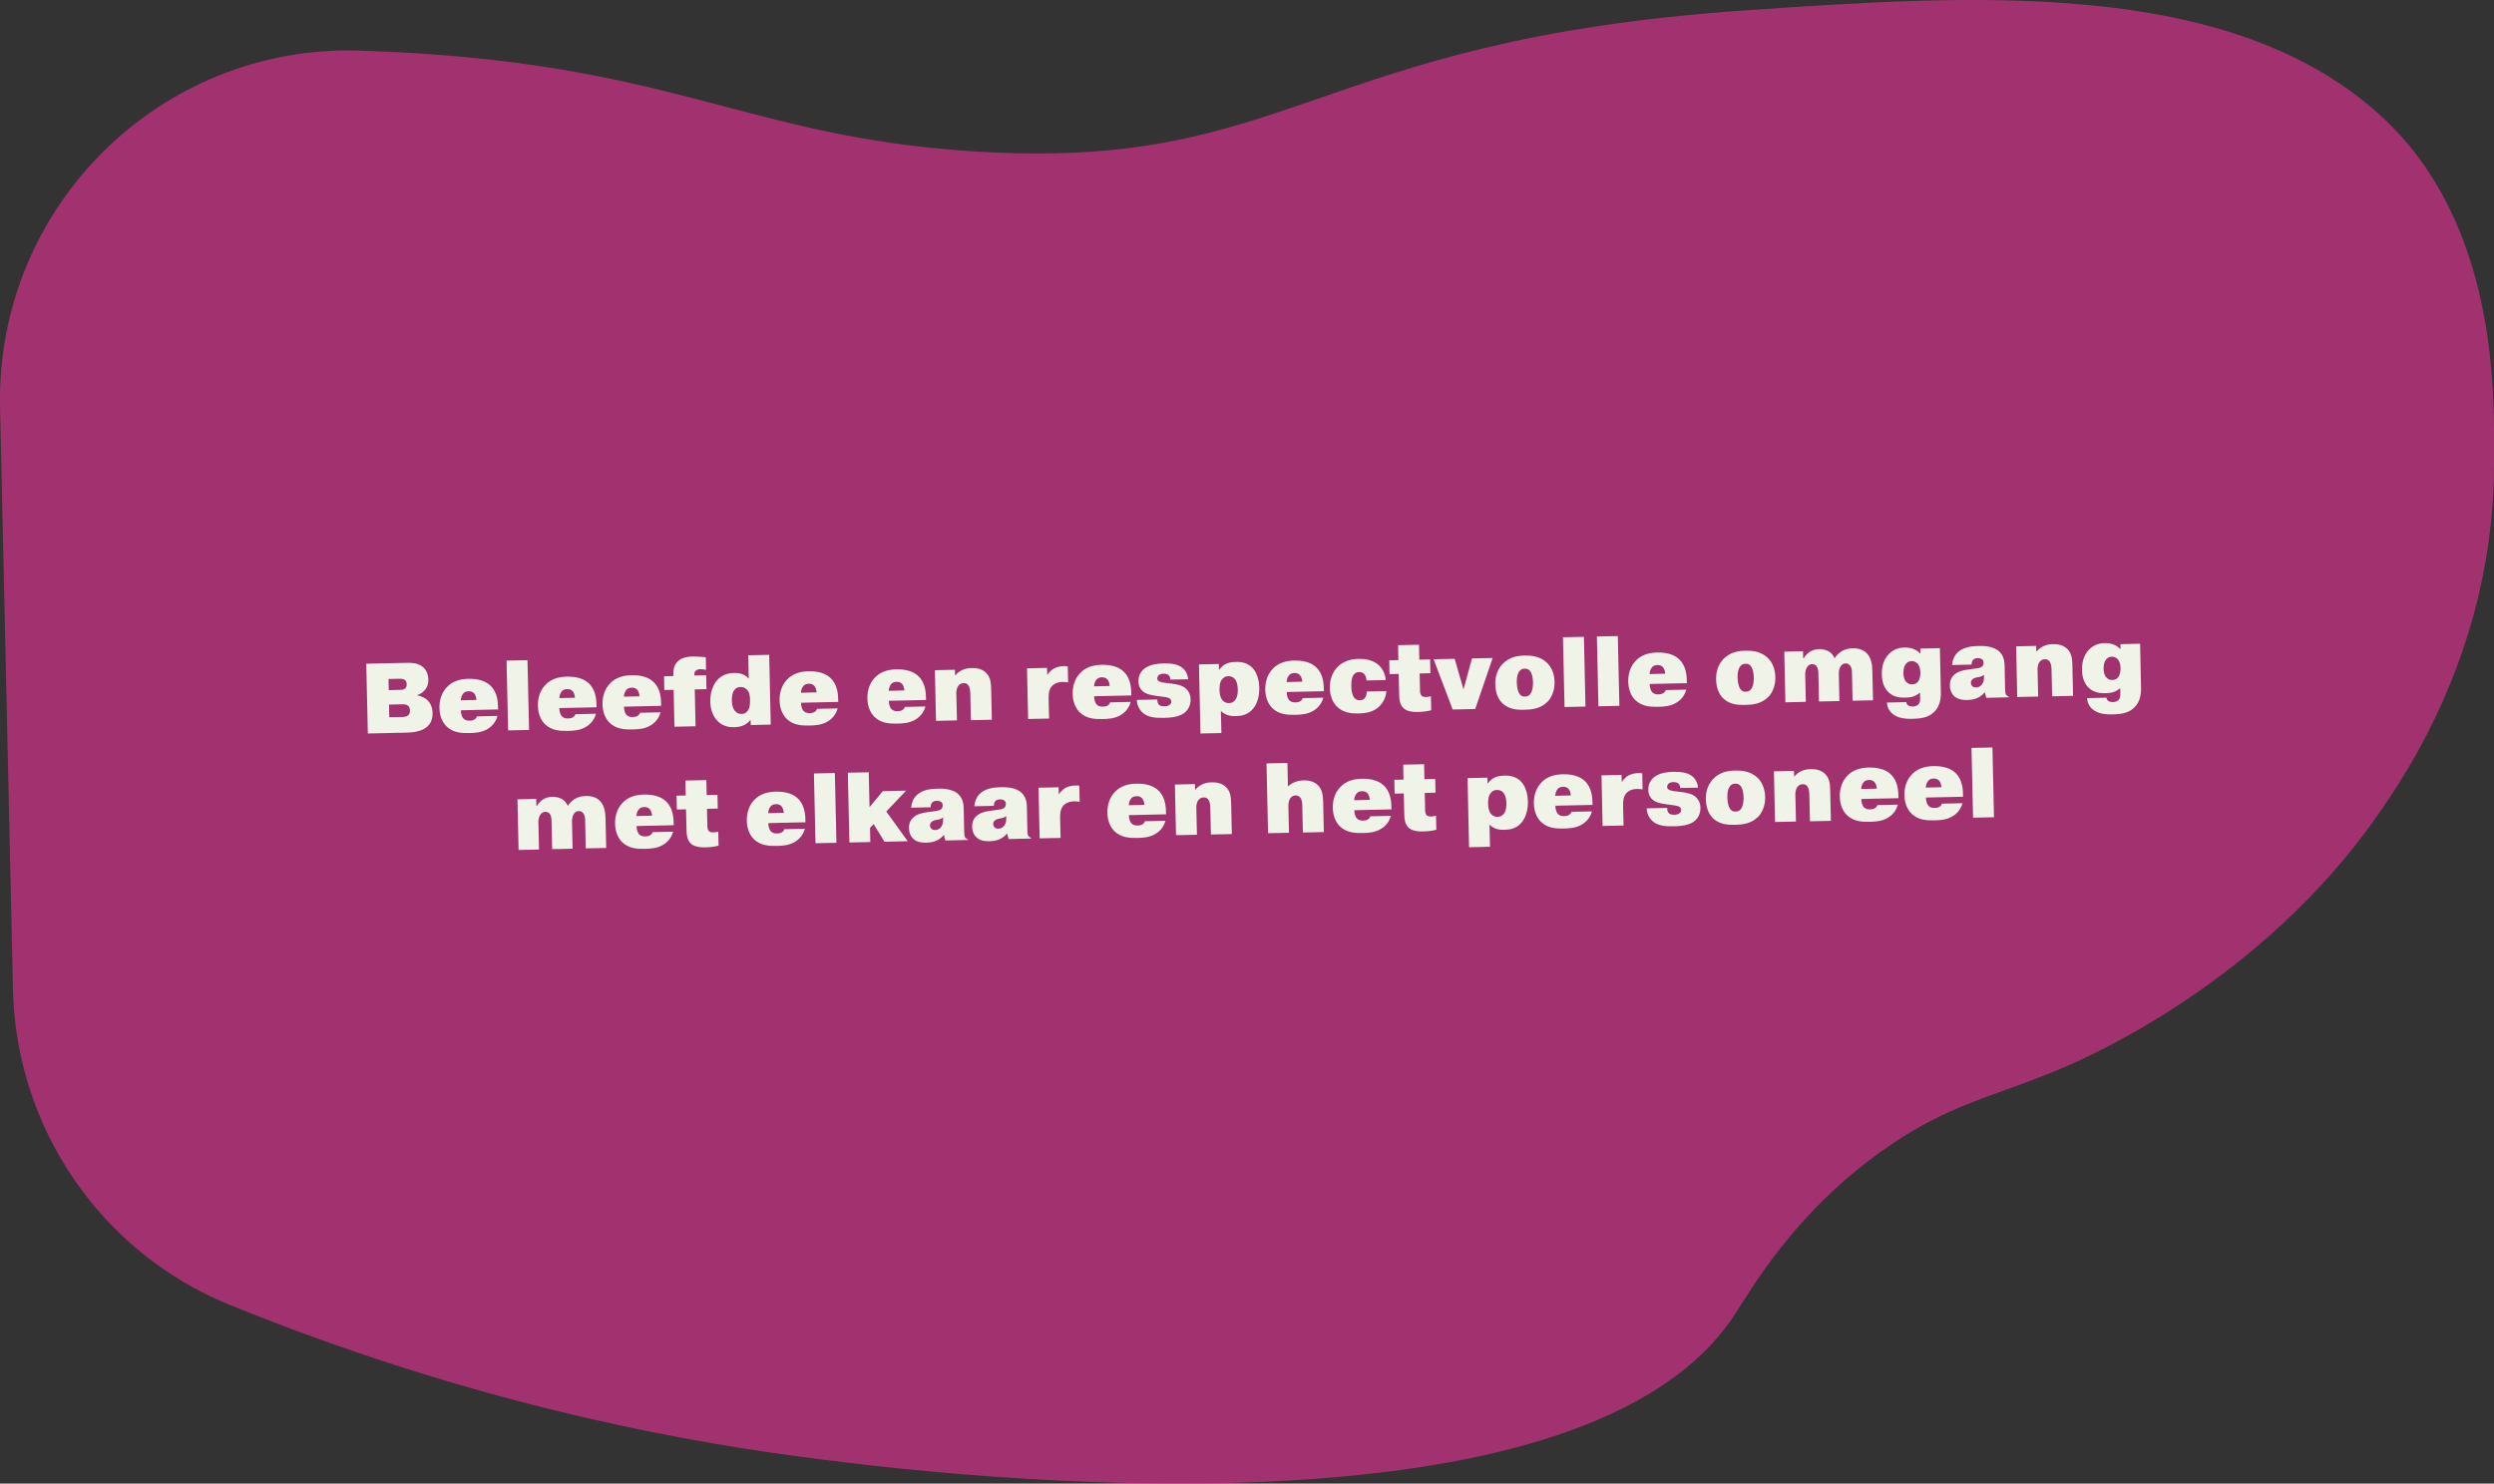 <?xml version="1.0" encoding="UTF-8"?>
<svg id="Layer_2" data-name="Layer 2" xmlns="http://www.w3.org/2000/svg" viewBox="0 0 400.18 238.12">
  <rect x="0" y="0" width="400.18" height="238.12" fill="#333333" stroke="none"/>
  <defs>
    <style>
      .cls-1 {
        fill: #d13389;
        opacity: .7;
      }

      .cls-1, .cls-2 {
        stroke-width: 0px;
      }

      .cls-2 {
        fill: #eff3e8;
      }
    </style>
  </defs>
  <g id="Layer_1-2" data-name="Layer 1">
    <g>
      <path class="cls-1" d="M.01,65.4C-.7,33.27,25.68,7.08,57.8,8.12c.25,0,.5.02.76.03,49.52,1.71,60.47,13.79,97.74,16.15,50.92,3.24,53.78-17.82,123.56-22.62,36.32-2.5,77.32-5.32,101.75,16.53,19.73,17.65,18.56,46.38,18.58,55.93.05,29.5-14.01,50.06-18.95,57.08-18.3,25.98-45.13,37.96-49.85,40-11.4,4.92-18.59,5.74-29.58,13.62-14.22,10.2-20.82,22.2-23.66,26.45-26.01,39.02-134.02,24.61-150.02,22.48-22.57-3.01-54.48-9.4-91.22-24.31-20.68-8.39-34.34-28.35-34.83-50.66L.01,65.4Z"/>
      <g>
        <path class="cls-2" d="M65.12,106.39c.74-.02,1.86-.03,2.67.61.46.36.92,1.02.94,2.11.01.66-.15,1.2-.65,1.74-.36.39-.74.59-1.12.7v.06c.93.16,1.5.66,1.6.75.42.39.82,1.04.85,2.08.03,1.25-.53,1.95-1.01,2.31-.86.69-2.25.82-3.09.84l-6.29.14-.25-11.2,6.34-.14ZM62.37,110.77l1.79-.04c.29,0,.64-.03.86-.24.11-.1.25-.29.24-.68s-.16-.57-.3-.68c-.26-.19-.71-.19-.88-.19l-1.74.04.04,1.79ZM62.47,115.12l2.11-.05c.3,0,.66-.03.91-.26.16-.15.3-.39.29-.79-.01-.46-.21-.68-.34-.78-.24-.19-.63-.21-.92-.2l-2.1.05.04,2.03Z"/>
        <path class="cls-2" d="M79.83,114.92c-.21.69-.62,1.49-1.57,2.07-1.01.62-2.1.65-2.95.67-1.26.03-2.59-.06-3.63-1.04-.64-.61-1.14-1.61-1.17-2.97s.39-2.49,1.14-3.31c.97-1.06,2.24-1.36,3.49-1.39,1.86-.04,2.94.49,3.58,1.12,1.13,1.11,1.18,2.65,1.2,3.61v.19s-5.97.13-5.97.13c0,.43.12.94.33,1.23.21.27.54.45,1.03.44.24,0,.58-.04.8-.18.25-.15.36-.34.41-.51l3.3-.07ZM76.44,112.35c0-.35-.15-.85-.38-1.08-.25-.27-.57-.32-.84-.32-.34,0-.67.09-.9.37-.25.28-.37.74-.38,1.08l2.5-.06Z"/>
        <path class="cls-2" d="M84.64,105.96l.25,11.2-3.36.07-.25-11.2,3.36-.07Z"/>
        <path class="cls-2" d="M95.63,114.57c-.21.69-.62,1.49-1.57,2.07-1.01.62-2.1.65-2.95.67-1.26.03-2.59-.06-3.63-1.04-.64-.61-1.14-1.61-1.17-2.97s.39-2.49,1.14-3.31c.97-1.06,2.24-1.36,3.49-1.39,1.86-.04,2.94.49,3.58,1.12,1.13,1.11,1.18,2.65,1.2,3.61v.19s-5.97.13-5.97.13c0,.43.12.94.33,1.23.21.27.54.45,1.03.44.24,0,.58-.04.8-.18.25-.15.36-.34.41-.51l3.3-.07ZM92.25,112c0-.35-.15-.85-.38-1.08-.25-.27-.57-.32-.84-.32-.34,0-.67.09-.9.37-.25.28-.37.74-.38,1.08l2.5-.06Z"/>
        <path class="cls-2" d="M106,114.34c-.21.69-.62,1.49-1.57,2.07-1.01.62-2.1.65-2.95.67-1.26.03-2.59-.06-3.63-1.04-.64-.61-1.14-1.61-1.17-2.97s.39-2.49,1.14-3.31c.97-1.06,2.24-1.36,3.49-1.39,1.86-.04,2.94.49,3.58,1.12,1.13,1.11,1.18,2.65,1.2,3.61v.19s-5.97.13-5.97.13c0,.43.12.94.33,1.23.21.27.54.45,1.03.44.24,0,.58-.04.8-.18.25-.15.36-.34.41-.51l3.3-.07ZM102.61,111.77c0-.35-.15-.85-.38-1.08-.25-.27-.57-.32-.84-.32-.34,0-.67.09-.9.37-.25.28-.37.74-.38,1.08l2.5-.06Z"/>
        <path class="cls-2" d="M113.37,110.61l-1.89.04.13,5.92-3.39.07-.13-5.92-1.49.03-.05-2.21,1.49-.03v-.13c-.02-.75.06-1.59.7-2.22.72-.72,1.86-.78,2.43-.79s1.46.05,2.08.11l.04,2.03c-.27-.06-.66-.11-.88-.11-.29,0-.56.08-.73.22-.3.23-.26.47-.26.74v.06s1.89-.04,1.89-.04l.05,2.21Z"/>
        <path class="cls-2" d="M120.46,116.37l-.02-.78h-.06c-.76.96-1.85,1.11-2.54,1.13-.78.02-1.81-.1-2.68-.97-.61-.61-1.16-1.62-1.19-3.11-.03-1.41.41-2.7,1.11-3.48.74-.82,1.64-1.12,2.7-1.15,1.39-.03,2.01.52,2.36.92l-.08-3.76,3.36-.07.25,11.2-3.2.07ZM119.82,110.66c-.2-.2-.52-.4-1.02-.39-.32,0-.64.11-.9.39-.45.49-.48,1.36-.47,1.8.02.98.32,1.5.62,1.78.21.19.5.36.92.35.38,0,.7-.14.94-.42.41-.49.45-1.24.44-1.87-.01-.56-.09-1.2-.52-1.64Z"/>
        <path class="cls-2" d="M134.41,113.71c-.21.69-.62,1.49-1.57,2.07-1.01.62-2.1.65-2.95.67-1.26.03-2.59-.06-3.63-1.04-.64-.61-1.14-1.61-1.17-2.97s.39-2.49,1.14-3.31c.97-1.06,2.24-1.36,3.49-1.39,1.86-.04,2.94.49,3.58,1.12,1.13,1.11,1.18,2.65,1.2,3.61v.19s-5.97.13-5.97.13c0,.43.12.94.33,1.23.21.27.54.45,1.03.44.24,0,.58-.04.8-.18.25-.15.36-.34.4-.51l3.3-.07ZM131.02,111.14c0-.35-.15-.85-.38-1.08-.25-.27-.57-.32-.84-.32-.34,0-.67.09-.9.37-.25.28-.37.74-.38,1.08l2.5-.06Z"/>
        <path class="cls-2" d="M148.5,113.4c-.21.69-.62,1.49-1.57,2.07-1.01.62-2.1.65-2.95.67-1.26.03-2.59-.06-3.63-1.04-.64-.61-1.14-1.61-1.17-2.97s.39-2.49,1.14-3.31c.97-1.06,2.24-1.36,3.49-1.39,1.86-.04,2.94.49,3.58,1.12,1.13,1.11,1.18,2.65,1.2,3.61v.19s-5.97.13-5.97.13c0,.43.12.94.33,1.23.21.27.54.45,1.03.44.24,0,.58-.04.8-.18.25-.15.36-.34.4-.51l3.3-.07ZM145.11,110.83c0-.35-.15-.85-.38-1.08-.25-.27-.57-.32-.84-.32-.34,0-.67.09-.9.37-.25.28-.37.74-.38,1.08l2.5-.06Z"/>
        <path class="cls-2" d="M153.25,108.38h.06c.25-.31.58-.59,1.02-.81.54-.27,1.06-.34,1.56-.35.72-.02,1.57.08,2.26.7.75.69.87,1.58.89,2.72l.11,4.88-3.36.07-.1-4.35c-.02-.75-.2-1.07-.28-1.2-.18-.28-.44-.41-.78-.4-.29,0-.64.11-.89.48-.31.46-.3,1.09-.29,1.19l.1,4.32-3.36.07-.18-8.13,3.22-.07.02.86Z"/>
        <path class="cls-2" d="M171.36,109.52c-.27-.04-.63-.07-.88-.06-.98.02-1.48.43-1.68.65-.55.59-.56,1.44-.54,2.21l.07,3.01-3.36.07-.18-8.13,3.22-.07.03,1.15c.34-.55.77-.87,1.08-1.05.54-.3,1.13-.38,1.66-.39.19,0,.35,0,.55.04l.06,2.58Z"/>
        <path class="cls-2" d="M181.44,112.67c-.21.69-.62,1.49-1.57,2.07-1.01.62-2.1.65-2.95.67-1.26.03-2.59-.06-3.63-1.04-.64-.61-1.14-1.61-1.17-2.97s.39-2.49,1.14-3.31c.97-1.06,2.24-1.36,3.49-1.39,1.86-.04,2.94.49,3.58,1.12,1.13,1.11,1.18,2.65,1.2,3.61v.19s-5.97.13-5.97.13c0,.43.12.94.33,1.23.21.27.54.45,1.03.44.24,0,.58-.04.8-.18.25-.15.36-.34.4-.51l3.3-.07ZM178.05,110.11c0-.35-.15-.85-.38-1.08-.25-.27-.57-.32-.84-.32-.34,0-.67.09-.9.37-.25.28-.37.74-.38,1.08l2.5-.06Z"/>
        <path class="cls-2" d="M185.71,112.26c-.04.29.05.66.26.86.16.16.45.26.82.25.29,0,.54-.03.81-.19.19-.12.35-.28.34-.57,0-.27-.14-.46-.41-.58s-.63-.16-1.08-.22l-.83-.11c-.77-.1-1.67-.25-2.24-.73-.31-.27-.69-.74-.71-1.57-.03-1.14.55-1.8,1.07-2.17.87-.61,2.05-.73,2.98-.75,1.38-.03,2.23.19,2.78.55.41.26,1.06.87,1.15,1.99l-2.86.06c.01-.22-.08-.54-.26-.71-.2-.19-.57-.24-.84-.24-.43,0-.65.16-.72.21-.17.13-.28.34-.28.55,0,.3.18.41.36.49.37.18.68.19,1.01.23l1.12.14c.56.07,1.51.22,2.13.79.38.34.71.91.73,1.71.02,1.06-.5,1.8-1.04,2.2-.54.4-1.46.74-3.19.77-1.47.03-2.72-.08-3.57-.93-.38-.38-.79-1.02-.83-1.95l3.28-.07Z"/>
        <path class="cls-2" d="M195.57,106.58l.02.9h.06c.73-1.07,1.81-1.23,2.6-1.24.69-.02,1.73.04,2.58.82.26.23,1.18,1.19,1.23,3.3.03,1.28-.29,2.65-1.12,3.53-.78.85-1.74,1.03-2.65,1.05-.72.02-1.65-.08-2.39-.83l.08,3.55-3.36.07-.24-11.09,3.2-.07ZM196.13,112.36c.3.36.67.5,1.05.49.43,0,.73-.18.97-.44.45-.52.47-1.31.46-1.74-.01-.48-.08-1.26-.53-1.75-.18-.2-.51-.4-.99-.39-.34,0-.69.13-.95.44-.44.49-.47,1.21-.46,1.77,0,.45.06,1.14.45,1.62Z"/>
        <path class="cls-2" d="M212.34,111.99c-.21.69-.62,1.49-1.57,2.07-1.01.62-2.1.65-2.95.67-1.26.03-2.59-.06-3.63-1.04-.64-.61-1.14-1.61-1.17-2.97s.39-2.49,1.14-3.31c.97-1.06,2.24-1.36,3.49-1.39,1.86-.04,2.94.49,3.58,1.12,1.13,1.11,1.18,2.65,1.2,3.61v.19s-5.97.13-5.97.13c0,.43.12.94.33,1.23.21.27.54.45,1.03.44.24,0,.58-.04.8-.18.25-.15.36-.34.41-.51l3.3-.07ZM208.95,109.42c0-.35-.15-.85-.38-1.08-.25-.27-.57-.32-.84-.32-.34,0-.67.09-.9.37-.25.28-.37.74-.38,1.08l2.5-.06Z"/>
        <path class="cls-2" d="M222.46,110.92c-.09,1.06-.55,1.85-1.04,2.36-1.03,1.08-2.41,1.21-3.45,1.23s-2.34-.08-3.35-1c-.57-.52-1.2-1.48-1.24-3.06s.55-2.69,1.24-3.41c.99-1,2.28-1.27,3.38-1.29,1.71-.04,2.72.52,3.31,1.08.51.5.96,1.29,1.04,2.32l-3.09.07c0-.32-.1-.78-.41-1.08-.21-.2-.49-.28-.77-.27-.34,0-.59.11-.81.35-.41.46-.45,1.24-.44,1.88,0,.45.05,1.47.54,1.97.25.27.52.32.82.32.24,0,.53-.04.76-.29.25-.28.37-.78.36-1.11l3.14-.07Z"/>
        <path class="cls-2" d="M222.91,105.98l1.47-.03-.05-2.4,3.36-.07.05,2.4,1.73-.04.05,2.21-1.73.04.06,2.69c0,.24.01.64.24.88.11.11.33.22.76.21.24,0,.51-.06.75-.13l.05,2.26c-.72.18-1.36.25-2.06.27s-1.79-.02-2.41-.62c-.56-.53-.66-1.41-.67-1.99l-.08-3.49-1.47.03-.05-2.21Z"/>
        <path class="cls-2" d="M236.2,105.68l3.31-.07-2.8,8.19-3.62.08-3.06-8.07,3.38-.07,1.42,4.92,1.36-4.98Z"/>
        <path class="cls-2" d="M248.27,112.67c-1.1,1.11-2.58,1.23-3.65,1.25-1.15.03-2.42-.06-3.42-.93-.6-.51-1.23-1.48-1.27-3.14s.58-2.64,1.15-3.26c1.08-1.16,2.44-1.35,3.54-1.37.99-.02,2.42.07,3.53,1.09.67.61,1.25,1.61,1.29,3.14s-.58,2.64-1.16,3.23ZM243.85,107.66c-.19.21-.5.7-.47,1.93.01.67.18,1.53.54,1.91.23.25.5.31.78.3.3,0,.57-.09.79-.34.52-.57.49-1.79.49-1.93-.01-.56-.11-1.47-.55-1.92-.23-.24-.47-.29-.76-.29-.34,0-.59.09-.81.34Z"/>
        <path class="cls-2" d="M254.15,102.21l.25,11.2-3.36.07-.25-11.2,3.36-.07Z"/>
        <path class="cls-2" d="M259.59,102.09l.25,11.2-3.36.07-.25-11.2,3.36-.07Z"/>
        <path class="cls-2" d="M270.58,110.7c-.21.69-.62,1.49-1.57,2.07-1.01.62-2.1.65-2.95.67-1.26.03-2.59-.06-3.63-1.04-.64-.61-1.14-1.61-1.17-2.97s.39-2.49,1.14-3.31c.97-1.06,2.24-1.36,3.49-1.39,1.86-.04,2.94.49,3.58,1.12,1.13,1.11,1.18,2.65,1.2,3.61v.19s-5.97.13-5.97.13c0,.43.12.94.33,1.23.21.27.54.45,1.03.44.24,0,.58-.04.8-.18.25-.15.36-.34.41-.51l3.3-.07ZM267.19,108.14c0-.35-.15-.85-.38-1.08-.25-.27-.57-.32-.84-.32-.34,0-.67.09-.9.37-.25.28-.37.74-.38,1.08l2.5-.06Z"/>
        <path class="cls-2" d="M283.7,111.89c-1.1,1.11-2.58,1.23-3.65,1.25-1.15.03-2.42-.06-3.42-.93-.6-.51-1.23-1.48-1.27-3.14s.58-2.64,1.15-3.26c1.08-1.16,2.44-1.35,3.54-1.37.99-.02,2.42.07,3.53,1.09.67.61,1.25,1.61,1.29,3.14s-.58,2.64-1.16,3.23ZM279.28,106.88c-.19.21-.5.7-.47,1.93.01.67.18,1.53.54,1.91.23.25.5.31.78.3.3,0,.57-.09.79-.34.52-.57.49-1.79.49-1.93-.01-.56-.11-1.47-.55-1.92-.23-.24-.47-.29-.76-.29-.34,0-.59.09-.81.34Z"/>
        <path class="cls-2" d="M289.31,104.51l.02,1.12h.1c.25-.41.58-.75.91-.98.39-.26.93-.45,1.56-.47.51-.01,1.14.14,1.56.38.32.2.7.56.92,1.1.28-.47.64-.81,1.02-1.06.63-.43,1.24-.52,1.86-.54.5-.01,1.46.03,2.18.69.85.77.97,2.04.99,2.83l.11,4.82-3.28.07-.1-4.53c0-.24-.03-.78-.3-1.11-.15-.2-.39-.36-.71-.35-.26,0-.57.09-.82.48-.18.29-.29.7-.28,1.16l.1,4.4-3.28.07-.1-4.59c0-.13-.03-.8-.33-1.13-.15-.16-.41-.28-.69-.27-.24,0-.54.11-.79.47-.2.31-.3.74-.3,1.13l.1,4.45-3.28.07-.18-8.13,3.02-.07Z"/>
        <path class="cls-2" d="M305.89,112.68c0,.3.19.48.28.54.18.12.47.18.74.18.46-.01.73-.18.89-.32.28-.29.31-.66.3-.97l-.02-.9h-.08c-.69.61-1.44.74-2.27.76s-1.84-.06-2.68-.84c-.51-.47-1.07-1.34-1.1-2.86-.04-1.63.52-2.62,1.03-3.19.69-.78,1.56-1.12,2.58-1.15.85-.02,1.8.18,2.5.92h.08s-.02-.75-.02-.75l3.15-.07.15,6.91c.03,1.14-.11,2.36-1.05,3.31-1,1-2.36,1.09-3.47,1.12-.9.02-2.11-.03-2.99-.62-.94-.62-1.11-1.5-1.15-1.99l3.1-.07ZM305.84,109.41c.25.31.57.45.95.44.46-.01.76-.19.95-.42.39-.47.4-1.26.4-1.5-.02-.78-.25-1.21-.5-1.46-.23-.22-.54-.37-.9-.36-.34,0-.65.14-.87.39-.44.46-.45,1.23-.45,1.52,0,.43.07.98.41,1.4Z"/>
        <path class="cls-2" d="M313.22,106.75c.05-.79.35-1.45.77-1.91.89-.96,2.33-1.14,3.4-1.16.78-.02,2.43-.02,3.38.87.77.7.87,1.65.88,2.3l.08,3.67c.01.58.05.78.13.93.08.16.26.3.46.36v.11s-3.61.08-3.61.08l-.23-.88h-.03c-.25.31-.59.61-.97.81-.58.32-1.26.41-1.82.42-.64.01-1.46-.05-2.06-.58-.33-.3-.71-.83-.73-1.75-.01-.61.14-1.14.57-1.6.63-.65,1.52-.83,2.17-.93l.96-.13c.91-.13,1.26-.17,1.48-.39.11-.11.23-.31.23-.61,0-.27-.12-.45-.22-.52-.23-.2-.61-.21-.71-.21-.37,0-.61.13-.75.27-.16.16-.26.47-.24.77l-3.15.07ZM318.33,108.32c-.35.26-.62.32-.95.37-.27.05-.69.11-.95.4-.14.16-.19.32-.18.52,0,.24.11.41.22.52.18.17.39.2.57.2.37,0,.65-.11.9-.39.39-.43.41-.99.4-1.42v-.21Z"/>
        <path class="cls-2" d="M326.74,104.55h.06c.25-.31.58-.59,1.02-.81.54-.27,1.06-.34,1.56-.35.72-.02,1.57.08,2.26.7.75.69.87,1.58.89,2.72l.11,4.88-3.36.07-.1-4.35c-.02-.75-.2-1.07-.28-1.2-.18-.28-.44-.41-.78-.4-.29,0-.64.11-.89.48-.31.46-.3,1.09-.29,1.19l.1,4.32-3.36.07-.18-8.13,3.22-.07.02.86Z"/>
        <path class="cls-2" d="M338.01,111.97c0,.3.19.48.28.54.18.12.47.18.74.18.46-.01.73-.18.89-.32.28-.29.31-.66.3-.97l-.02-.9h-.08c-.69.61-1.44.74-2.27.76s-1.84-.06-2.68-.84c-.51-.47-1.07-1.34-1.1-2.86-.04-1.63.52-2.62,1.03-3.19.69-.78,1.56-1.12,2.58-1.15.85-.02,1.8.18,2.5.92h.08s-.02-.75-.02-.75l3.15-.07.15,6.91c.03,1.14-.11,2.36-1.05,3.31-1,1-2.36,1.09-3.47,1.12-.9.02-2.11-.03-2.99-.62-.94-.62-1.11-1.5-1.15-1.99l3.1-.07ZM337.96,108.7c.25.31.57.45.95.44.46-.01.76-.19.95-.42.39-.47.4-1.26.4-1.5-.02-.78-.25-1.21-.5-1.46-.23-.22-.54-.37-.9-.36-.34,0-.65.14-.87.39-.44.46-.45,1.23-.45,1.52,0,.43.07.98.42,1.4Z"/>
        <path class="cls-2" d="M86.04,128.21l.02,1.12h.1c.25-.41.58-.75.91-.98.39-.26.93-.45,1.56-.47.51-.01,1.14.14,1.56.38.32.2.7.56.92,1.1.28-.47.64-.81,1.02-1.06.63-.43,1.24-.52,1.86-.54.5-.01,1.46.03,2.18.69.85.77.97,2.04.99,2.83l.11,4.82-3.28.07-.1-4.53c0-.24-.03-.78-.3-1.11-.15-.2-.39-.36-.71-.35-.26,0-.57.09-.82.48-.18.29-.29.7-.28,1.16l.1,4.4-3.28.07-.1-4.59c0-.13-.03-.8-.33-1.13-.15-.16-.41-.28-.69-.27-.24,0-.54.11-.79.47-.2.31-.3.74-.3,1.13l.1,4.45-3.28.07-.18-8.13,3.02-.07Z"/>
        <path class="cls-2" d="M108.01,133.5c-.21.69-.62,1.49-1.57,2.07-1.01.62-2.1.65-2.95.67-1.26.03-2.59-.06-3.63-1.04-.64-.61-1.14-1.61-1.17-2.97s.39-2.49,1.14-3.31c.97-1.06,2.24-1.36,3.49-1.39,1.86-.04,2.94.49,3.58,1.12,1.13,1.11,1.18,2.65,1.2,3.61v.19s-5.96.13-5.96.13c0,.43.12.94.33,1.23.21.27.54.45,1.03.44.24,0,.58-.04.8-.18.25-.15.36-.34.41-.51l3.3-.07ZM104.62,130.93c0-.35-.15-.85-.38-1.08-.25-.27-.57-.32-.84-.32-.34,0-.67.09-.9.37-.25.28-.37.74-.38,1.08l2.5-.06Z"/>
        <path class="cls-2" d="M108.56,127.71l1.47-.03-.05-2.4,3.36-.07.05,2.4,1.73-.04.05,2.21-1.73.04.06,2.69c0,.24.01.64.24.88.11.11.33.22.76.21.24,0,.51-.06.75-.13l.05,2.26c-.72.18-1.36.25-2.06.27s-1.79-.02-2.41-.62c-.56-.53-.66-1.41-.67-1.99l-.08-3.49-1.47.03-.05-2.21Z"/>
        <path class="cls-2" d="M129.15,133.03c-.21.69-.62,1.49-1.57,2.07-1.01.62-2.1.65-2.95.67-1.26.03-2.59-.06-3.63-1.04-.64-.61-1.14-1.61-1.17-2.97s.39-2.49,1.14-3.31c.97-1.06,2.24-1.36,3.49-1.39,1.86-.04,2.94.49,3.58,1.12,1.13,1.11,1.18,2.65,1.2,3.61v.19s-5.96.13-5.96.13c0,.43.12.94.33,1.23.21.27.54.45,1.03.44.24,0,.58-.04.8-.18.25-.15.36-.34.4-.51l3.3-.07ZM125.76,130.47c0-.35-.15-.85-.38-1.08-.25-.27-.57-.32-.84-.32-.34,0-.67.09-.9.37-.25.28-.37.74-.38,1.08l2.5-.06Z"/>
        <path class="cls-2" d="M133.96,124.07l.25,11.2-3.36.07-.25-11.2,3.36-.07Z"/>
        <path class="cls-2" d="M141.66,126.98l3.73-.08-3.18,3.35,3.44,4.77-3.73.08-1.74-2.84-.58.62.05,2.27-3.36.07-.25-11.2,3.36-.07.12,5.6,2.14-2.58Z"/>
        <path class="cls-2" d="M146.2,129.65c.05-.79.35-1.45.77-1.91.89-.96,2.33-1.14,3.4-1.16.78-.02,2.43-.02,3.38.87.77.7.87,1.65.88,2.3l.08,3.67c.01.58.05.78.13.93.08.16.26.3.46.36v.11s-3.61.08-3.61.08l-.23-.88h-.03c-.25.31-.6.61-.97.81-.59.32-1.26.41-1.82.42-.64.01-1.46-.05-2.06-.58-.33-.3-.71-.83-.73-1.75-.01-.61.14-1.14.57-1.6.63-.65,1.52-.83,2.17-.93l.96-.13c.91-.13,1.26-.17,1.48-.39.11-.11.23-.31.23-.61,0-.27-.12-.44-.22-.52-.23-.2-.61-.21-.71-.21-.37,0-.61.13-.75.27-.16.16-.26.47-.24.77l-3.15.07ZM151.31,131.21c-.35.26-.62.32-.95.37-.27.05-.69.11-.95.4-.14.16-.19.32-.18.52,0,.24.1.41.22.52.18.17.39.2.57.2.37,0,.65-.11.9-.39.39-.43.41-.99.4-1.42v-.21Z"/>
        <path class="cls-2" d="M156.34,129.42c.05-.79.35-1.45.77-1.91.89-.96,2.33-1.14,3.4-1.16.78-.02,2.43-.02,3.38.87.77.7.87,1.65.88,2.3l.08,3.67c.01.58.05.78.13.93.08.16.26.3.46.36v.11s-3.61.08-3.61.08l-.23-.88h-.03c-.25.31-.59.61-.97.81-.58.32-1.26.41-1.82.42-.64.01-1.46-.05-2.06-.58-.33-.3-.71-.83-.73-1.75-.01-.61.14-1.14.57-1.6.63-.65,1.52-.83,2.17-.93l.96-.13c.91-.13,1.26-.17,1.48-.39.11-.11.23-.31.23-.61,0-.27-.12-.44-.22-.52-.23-.2-.61-.21-.71-.21-.37,0-.61.13-.75.27-.16.16-.26.47-.24.77l-3.15.07ZM161.45,130.99c-.35.26-.62.32-.95.37-.27.05-.69.11-.95.4-.14.16-.19.32-.18.52,0,.24.11.41.22.52.18.17.39.2.57.2.37,0,.65-.11.9-.39.39-.43.41-.99.4-1.42v-.21Z"/>
        <path class="cls-2" d="M173.21,128.68c-.27-.04-.63-.07-.88-.06-.98.02-1.48.43-1.68.65-.55.59-.56,1.44-.54,2.21l.07,3.01-3.36.07-.18-8.13,3.22-.07.03,1.15c.34-.55.77-.87,1.08-1.05.54-.3,1.13-.38,1.66-.39.19,0,.35,0,.55.04l.06,2.58Z"/>
        <path class="cls-2" d="M187.01,131.75c-.21.69-.62,1.49-1.57,2.07-1.01.62-2.1.65-2.95.67-1.26.03-2.59-.06-3.63-1.04-.64-.61-1.14-1.61-1.17-2.97s.39-2.49,1.14-3.31c.97-1.06,2.24-1.36,3.49-1.39,1.86-.04,2.94.49,3.58,1.12,1.13,1.11,1.18,2.65,1.2,3.61v.19s-5.96.13-5.96.13c0,.43.12.94.33,1.23.21.27.54.45,1.03.44.24,0,.58-.04.8-.18.25-.15.36-.34.4-.51l3.3-.07ZM183.62,129.19c0-.35-.15-.85-.38-1.08-.25-.27-.57-.32-.84-.32-.34,0-.67.09-.9.37-.25.28-.37.74-.38,1.08l2.5-.06Z"/>
        <path class="cls-2" d="M191.76,126.73h.06c.25-.31.58-.59,1.02-.81.54-.27,1.06-.34,1.56-.35.72-.02,1.57.08,2.26.7.75.69.87,1.58.89,2.72l.11,4.88-3.36.07-.1-4.35c-.02-.75-.2-1.07-.28-1.2-.18-.28-.44-.41-.78-.4-.29,0-.64.11-.89.48-.31.46-.3,1.09-.29,1.19l.1,4.32-3.36.07-.18-8.13,3.22-.07.02.86Z"/>
        <path class="cls-2" d="M206.66,126.23c.44-.41,1.23-.96,2.54-.98,1.09-.02,1.78.33,2.19.7.77.69.9,1.69.92,2.72l.11,4.88-3.36.07-.1-4.35c0-.26-.04-.85-.28-1.2-.17-.24-.41-.41-.79-.4s-.65.16-.87.48c-.2.31-.3.76-.29,1.19l.1,4.32-3.36.07-.25-11.2,3.36-.07.08,3.76Z"/>
        <path class="cls-2" d="M223.18,130.96c-.21.69-.62,1.49-1.57,2.07-1.01.62-2.1.65-2.95.67-1.26.03-2.59-.06-3.63-1.04-.64-.61-1.14-1.61-1.17-2.97s.39-2.49,1.14-3.31c.97-1.06,2.24-1.36,3.49-1.39,1.86-.04,2.94.49,3.58,1.12,1.13,1.11,1.18,2.65,1.2,3.61v.19s-5.96.13-5.96.13c0,.43.12.94.33,1.23.21.27.54.45,1.03.44.24,0,.58-.04.8-.18.25-.15.36-.34.41-.51l3.3-.07ZM219.79,128.39c0-.35-.15-.85-.38-1.08-.25-.27-.57-.32-.84-.32-.34,0-.67.09-.9.37-.25.28-.37.74-.38,1.08l2.5-.06Z"/>
        <path class="cls-2" d="M223.73,125.16l1.47-.03-.05-2.4,3.36-.07.05,2.4,1.73-.04.05,2.21-1.73.04.06,2.69c0,.24.01.64.24.88.11.11.33.22.76.21.24,0,.51-.06.75-.13l.05,2.26c-.72.18-1.36.25-2.06.27s-1.79-.02-2.41-.62c-.56-.53-.66-1.41-.67-1.99l-.08-3.49-1.47.03-.05-2.21Z"/>
        <path class="cls-2" d="M238.67,124.83l.02.9h.06c.73-1.07,1.81-1.23,2.6-1.24.69-.02,1.73.04,2.58.82.26.23,1.18,1.19,1.23,3.3.03,1.28-.29,2.65-1.12,3.53-.78.85-1.74,1.03-2.65,1.05-.72.02-1.65-.08-2.39-.83l.08,3.55-3.36.07-.24-11.09,3.2-.07ZM239.23,130.62c.3.36.67.5,1.05.49.43,0,.73-.18.97-.44.45-.52.47-1.31.46-1.74-.01-.48-.08-1.26-.53-1.75-.18-.2-.51-.4-.99-.39-.34,0-.69.13-.95.44-.44.49-.47,1.21-.46,1.77,0,.45.06,1.14.45,1.62Z"/>
        <path class="cls-2" d="M255.44,130.24c-.21.69-.62,1.49-1.57,2.07-1.01.62-2.1.65-2.95.67-1.26.03-2.59-.06-3.63-1.04-.64-.61-1.14-1.61-1.17-2.97s.39-2.49,1.14-3.31c.97-1.06,2.24-1.36,3.49-1.39,1.86-.04,2.94.49,3.58,1.12,1.13,1.11,1.18,2.65,1.2,3.61v.19s-5.96.13-5.96.13c0,.43.12.94.33,1.23.21.27.54.45,1.03.44.24,0,.58-.04.8-.18.25-.15.36-.34.41-.51l3.3-.07ZM252.05,127.68c0-.35-.15-.85-.38-1.08-.25-.27-.57-.32-.84-.32-.34,0-.67.09-.9.37-.25.28-.37.74-.38,1.08l2.5-.06Z"/>
        <path class="cls-2" d="M263.54,126.69c-.27-.04-.63-.07-.88-.06-.98.02-1.48.43-1.68.65-.55.59-.56,1.44-.54,2.21l.07,3.01-3.36.07-.18-8.13,3.22-.07.03,1.15c.34-.55.77-.87,1.08-1.05.54-.3,1.13-.38,1.66-.39.19,0,.35,0,.55.04l.06,2.58Z"/>
        <path class="cls-2" d="M267.52,129.66c-.04.29.05.66.26.86.16.16.45.26.82.25.29,0,.54-.03.81-.19.19-.12.35-.28.34-.57,0-.27-.14-.46-.41-.58s-.63-.16-1.08-.22l-.83-.11c-.77-.1-1.67-.25-2.24-.73-.31-.27-.69-.74-.71-1.57-.03-1.14.55-1.8,1.07-2.17.87-.61,2.05-.73,2.98-.75,1.38-.03,2.23.19,2.78.55.41.26,1.06.87,1.15,1.99l-2.86.06c.01-.22-.08-.54-.26-.71-.2-.19-.57-.24-.84-.24-.43,0-.65.16-.72.21-.17.13-.28.34-.28.55,0,.3.18.41.36.49.37.18.68.19,1.01.23l1.12.14c.56.07,1.51.22,2.13.79.38.34.71.91.73,1.71.02,1.06-.5,1.8-1.04,2.2-.54.4-1.46.74-3.19.77-1.47.03-2.72-.08-3.57-.93-.38-.38-.79-1.02-.83-1.95l3.28-.07Z"/>
        <path class="cls-2" d="M282.06,131.13c-1.1,1.11-2.58,1.23-3.65,1.25-1.15.03-2.42-.06-3.42-.93-.6-.51-1.23-1.48-1.27-3.14s.58-2.64,1.15-3.26c1.08-1.16,2.44-1.35,3.54-1.37.99-.02,2.42.07,3.53,1.09.67.61,1.25,1.61,1.29,3.14s-.58,2.64-1.16,3.23ZM277.64,126.12c-.19.21-.5.7-.47,1.93.01.67.18,1.53.54,1.91.23.25.5.31.78.3.3,0,.57-.09.79-.34.52-.57.49-1.79.49-1.93-.01-.56-.11-1.47-.55-1.92-.23-.24-.47-.29-.76-.29-.34,0-.59.09-.81.34Z"/>
        <path class="cls-2" d="M287.88,124.61h.06c.25-.31.58-.59,1.02-.81.54-.27,1.06-.34,1.56-.35.72-.02,1.57.08,2.26.7.75.69.87,1.58.89,2.72l.11,4.88-3.36.07-.1-4.35c-.02-.75-.2-1.07-.28-1.2-.18-.28-.44-.41-.78-.4-.29,0-.64.11-.89.48-.31.46-.3,1.09-.29,1.19l.1,4.32-3.36.07-.18-8.13,3.22-.07.02.86Z"/>
        <path class="cls-2" d="M304.53,129.16c-.21.69-.62,1.49-1.57,2.07-1.01.62-2.1.65-2.95.67-1.26.03-2.59-.06-3.63-1.04-.64-.61-1.14-1.61-1.17-2.97s.39-2.49,1.14-3.31c.97-1.06,2.24-1.36,3.49-1.39,1.86-.04,2.94.49,3.58,1.12,1.13,1.11,1.18,2.65,1.2,3.61v.19s-5.96.13-5.96.13c0,.43.12.94.33,1.23.21.27.54.45,1.03.44.24,0,.58-.04.8-.18.25-.15.36-.34.41-.51l3.3-.07ZM301.14,126.59c0-.35-.15-.85-.38-1.08-.25-.27-.57-.32-.84-.32-.34,0-.67.09-.9.37-.25.28-.37.74-.38,1.08l2.5-.06Z"/>
        <path class="cls-2" d="M314.9,128.93c-.21.69-.62,1.49-1.57,2.07-1.01.62-2.1.65-2.95.67-1.26.03-2.59-.06-3.63-1.04-.64-.61-1.14-1.61-1.17-2.97s.39-2.49,1.14-3.31c.97-1.06,2.24-1.36,3.49-1.39,1.86-.04,2.94.49,3.58,1.12,1.13,1.11,1.18,2.65,1.2,3.61v.19s-5.96.13-5.96.13c0,.43.12.94.33,1.23.21.27.54.45,1.03.44.24,0,.58-.04.8-.18.25-.15.36-.34.4-.51l3.3-.07ZM311.51,126.36c0-.35-.15-.85-.38-1.08-.25-.27-.57-.32-.84-.32-.34,0-.67.09-.9.37-.25.28-.37.74-.38,1.08l2.5-.06Z"/>
        <path class="cls-2" d="M319.7,119.97l.25,11.2-3.36.07-.25-11.2,3.36-.07Z"/>
      </g>
    </g>
  </g>
</svg>